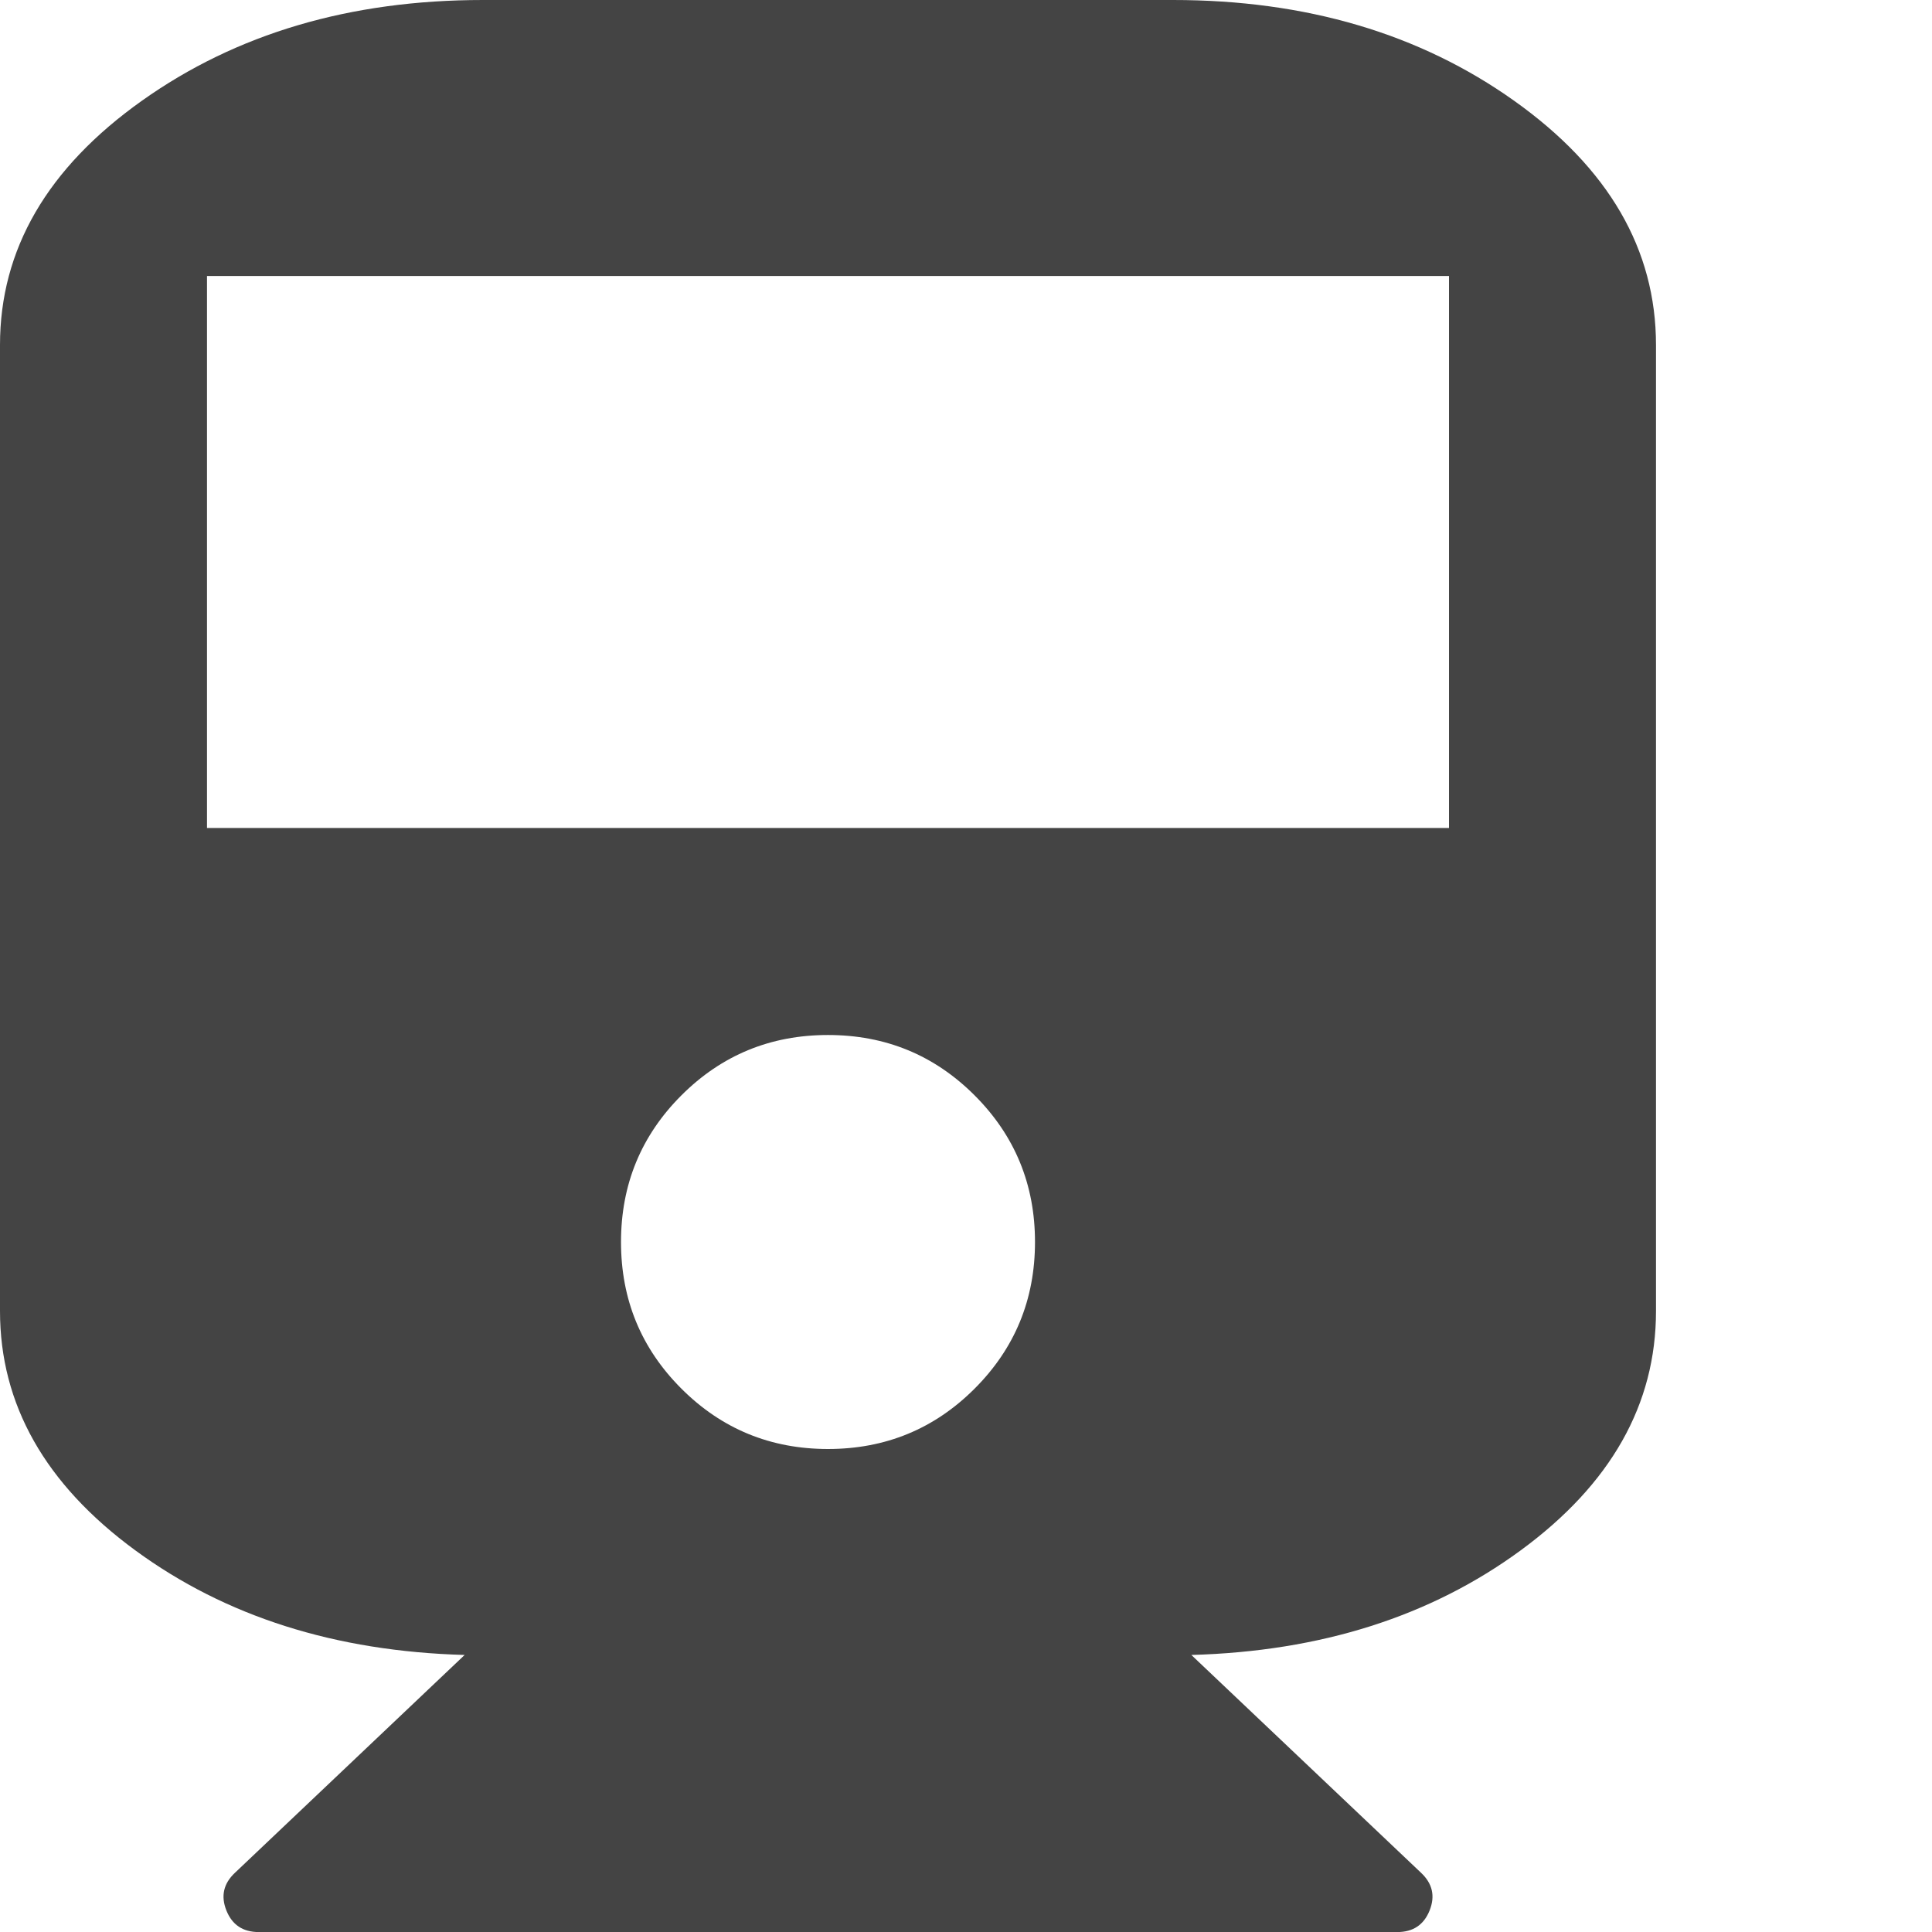 <?xml version="1.0" encoding="utf-8"?>
<!-- Generated by IcoMoon.io -->
<!DOCTYPE svg PUBLIC "-//W3C//DTD SVG 1.1//EN" "http://www.w3.org/Graphics/SVG/1.1/DTD/svg11.dtd">
<svg version="1.1" xmlns="http://www.w3.org/2000/svg" xmlns:xlink="http://www.w3.org/1999/xlink" width="28" height="28" viewBox="0 0 28 28">
<path fill="#444444" d="M17 0q2.891 0 4.945 1.461t2.055 3.539v14q0 2.031-1.961 3.469t-4.773 1.516l3.328 3.156q0.25 0.234 0.125 0.547t-0.469 0.313h-16.5q-0.344 0-0.469-0.313t0.125-0.547l3.328-3.156q-2.812-0.078-4.773-1.516t-1.961-3.469v-14q0-2.078 2.055-3.539t4.945-1.461h10zM12 21q1.25 0 2.125-0.875t0.875-2.125-0.875-2.125-2.125-0.875-2.125 0.875-0.875 2.125 0.875 2.125 2.125 0.875zM21 12v-8h-18v8h18z"></path>
</svg>

